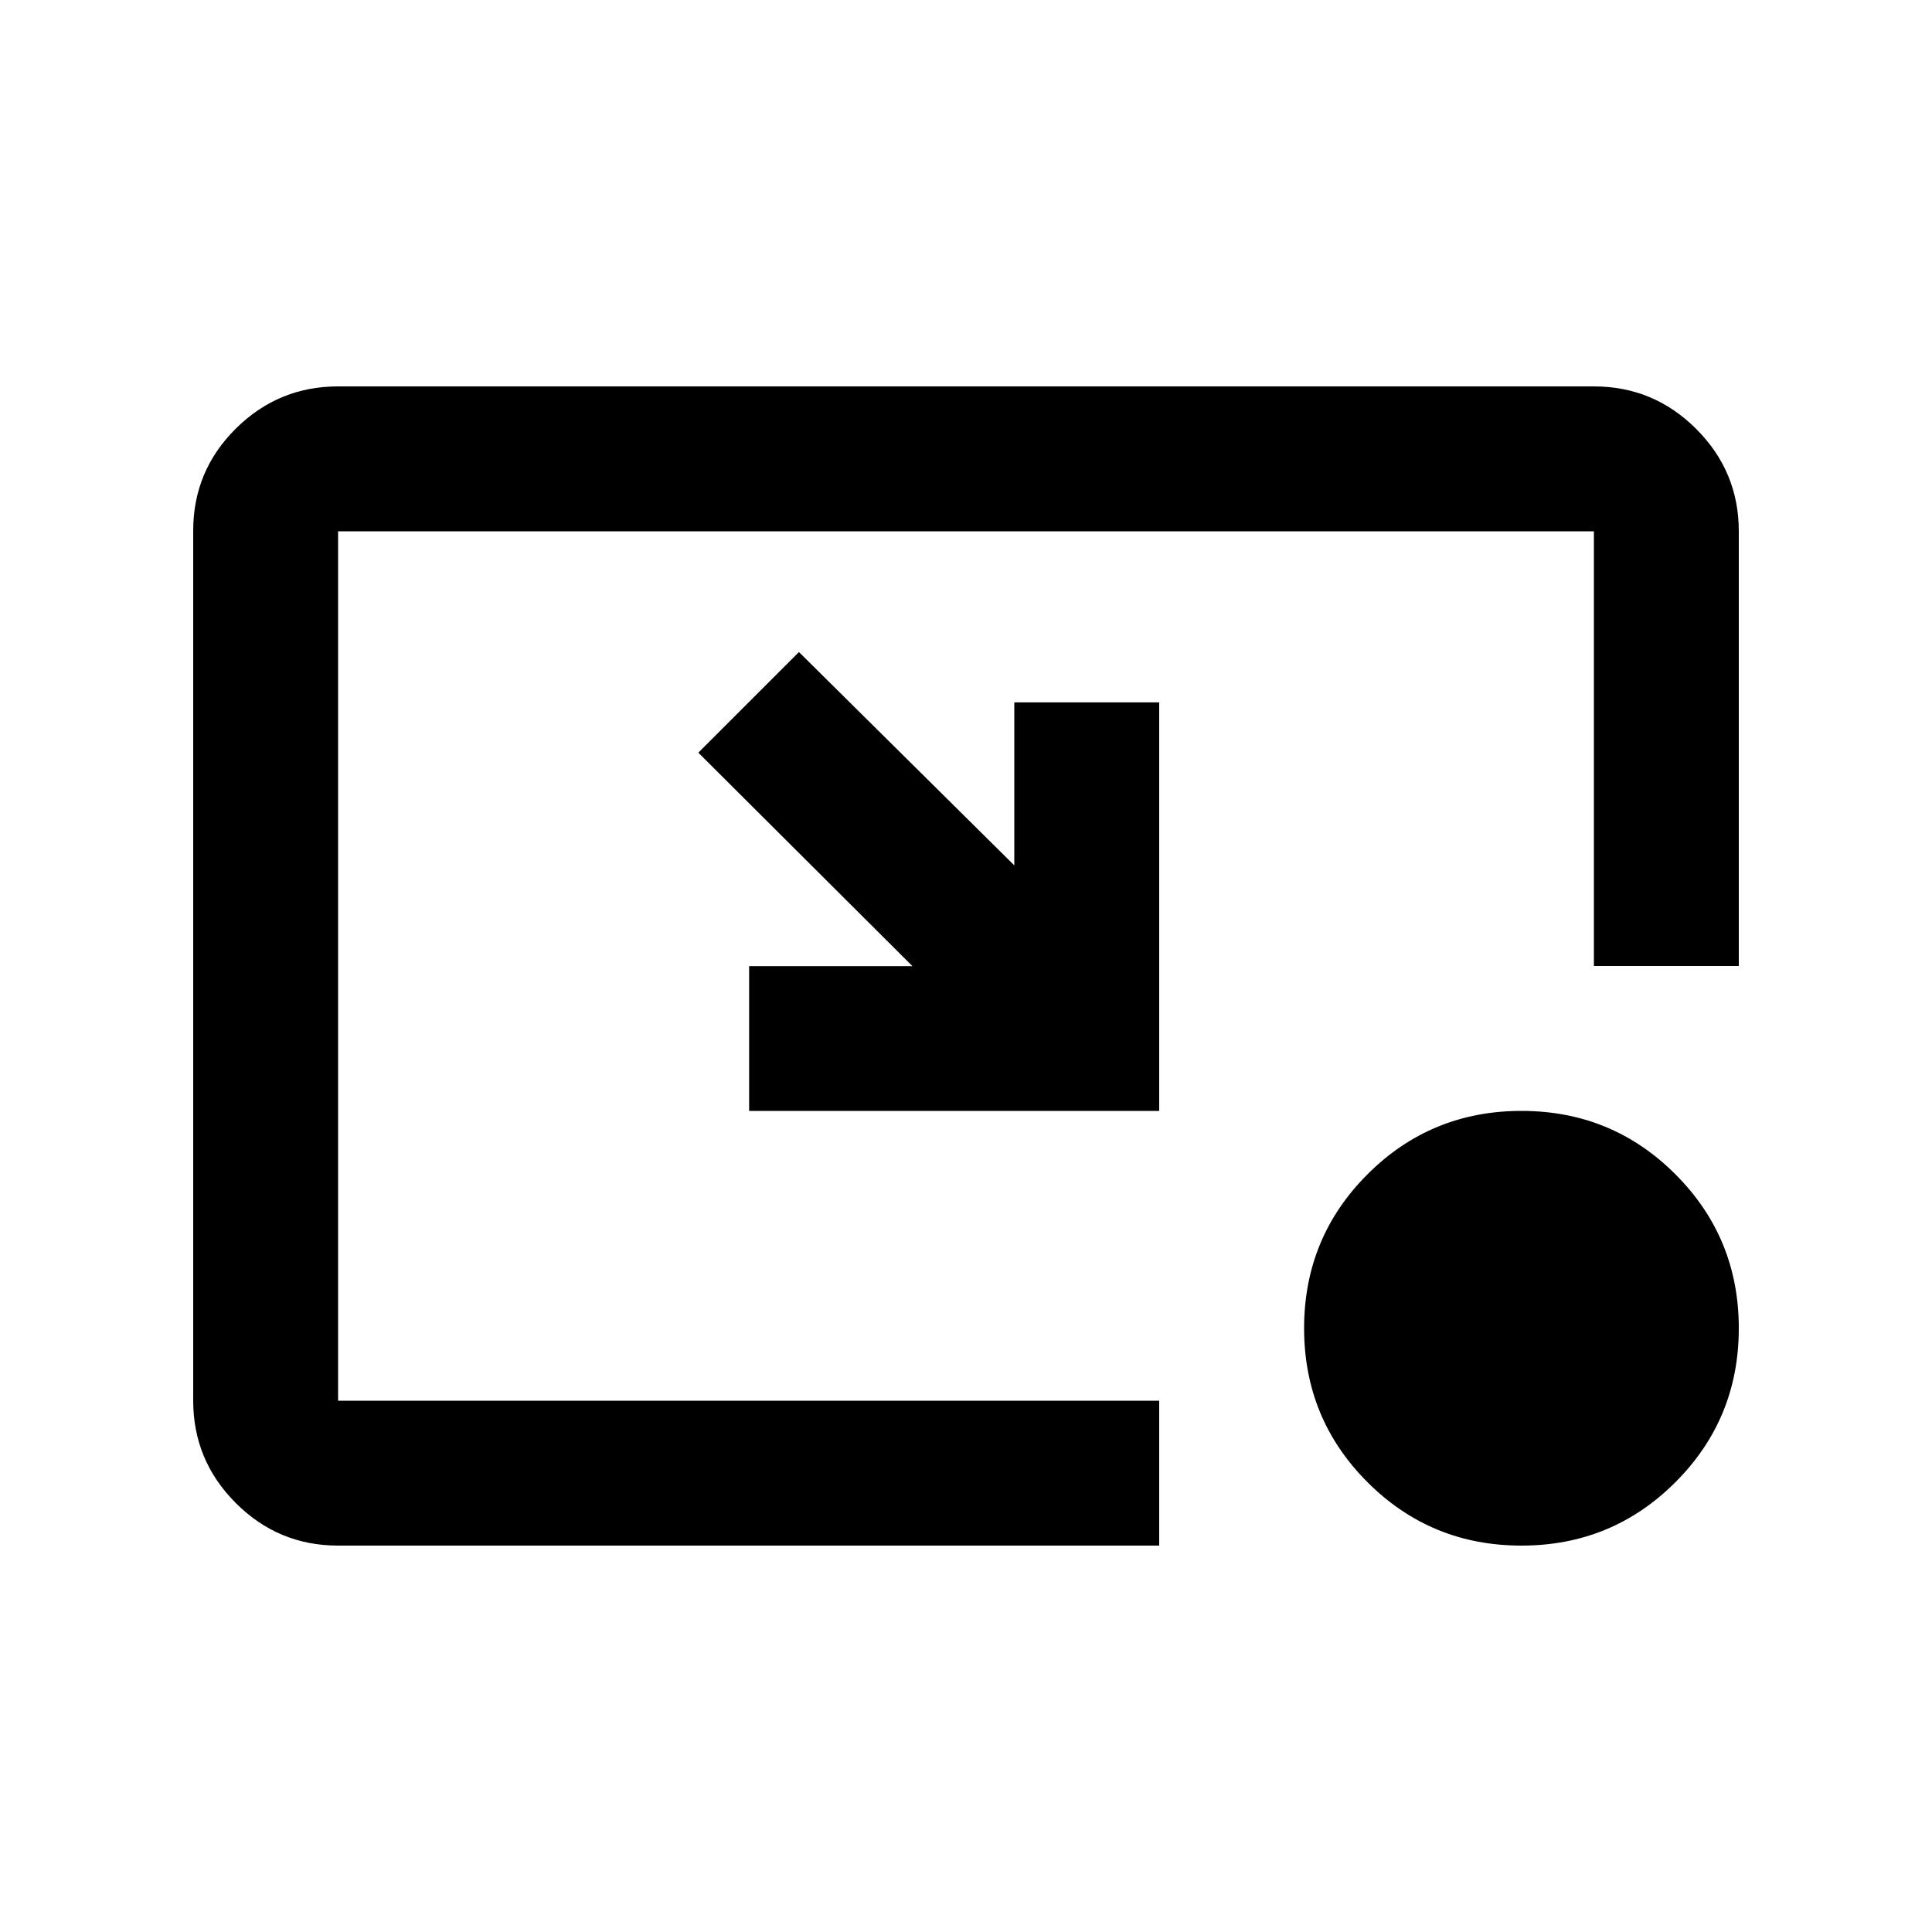 <svg xmlns="http://www.w3.org/2000/svg" height="20" viewBox="0 -960 960 960" width="20"><path d="m397-636 107 106v-81h72v203H372.24v-71.92h81.15L347-586l50-50Zm359 444q-45 0-76.5-31.5T648-300q0-45 31.5-76.5T756-408q45 0 76.5 31.5T864-300q0 45-31.5 76.5T756-192Zm-588 0q-29.7 0-50.85-21.16Q96-234.32 96-264.04v-432.24Q96-726 117.15-747T168-768h624q29.7 0 50.85 21.15Q864-725.7 864-696v216h-72v-216H168v432h408v72H168Z"/></svg>